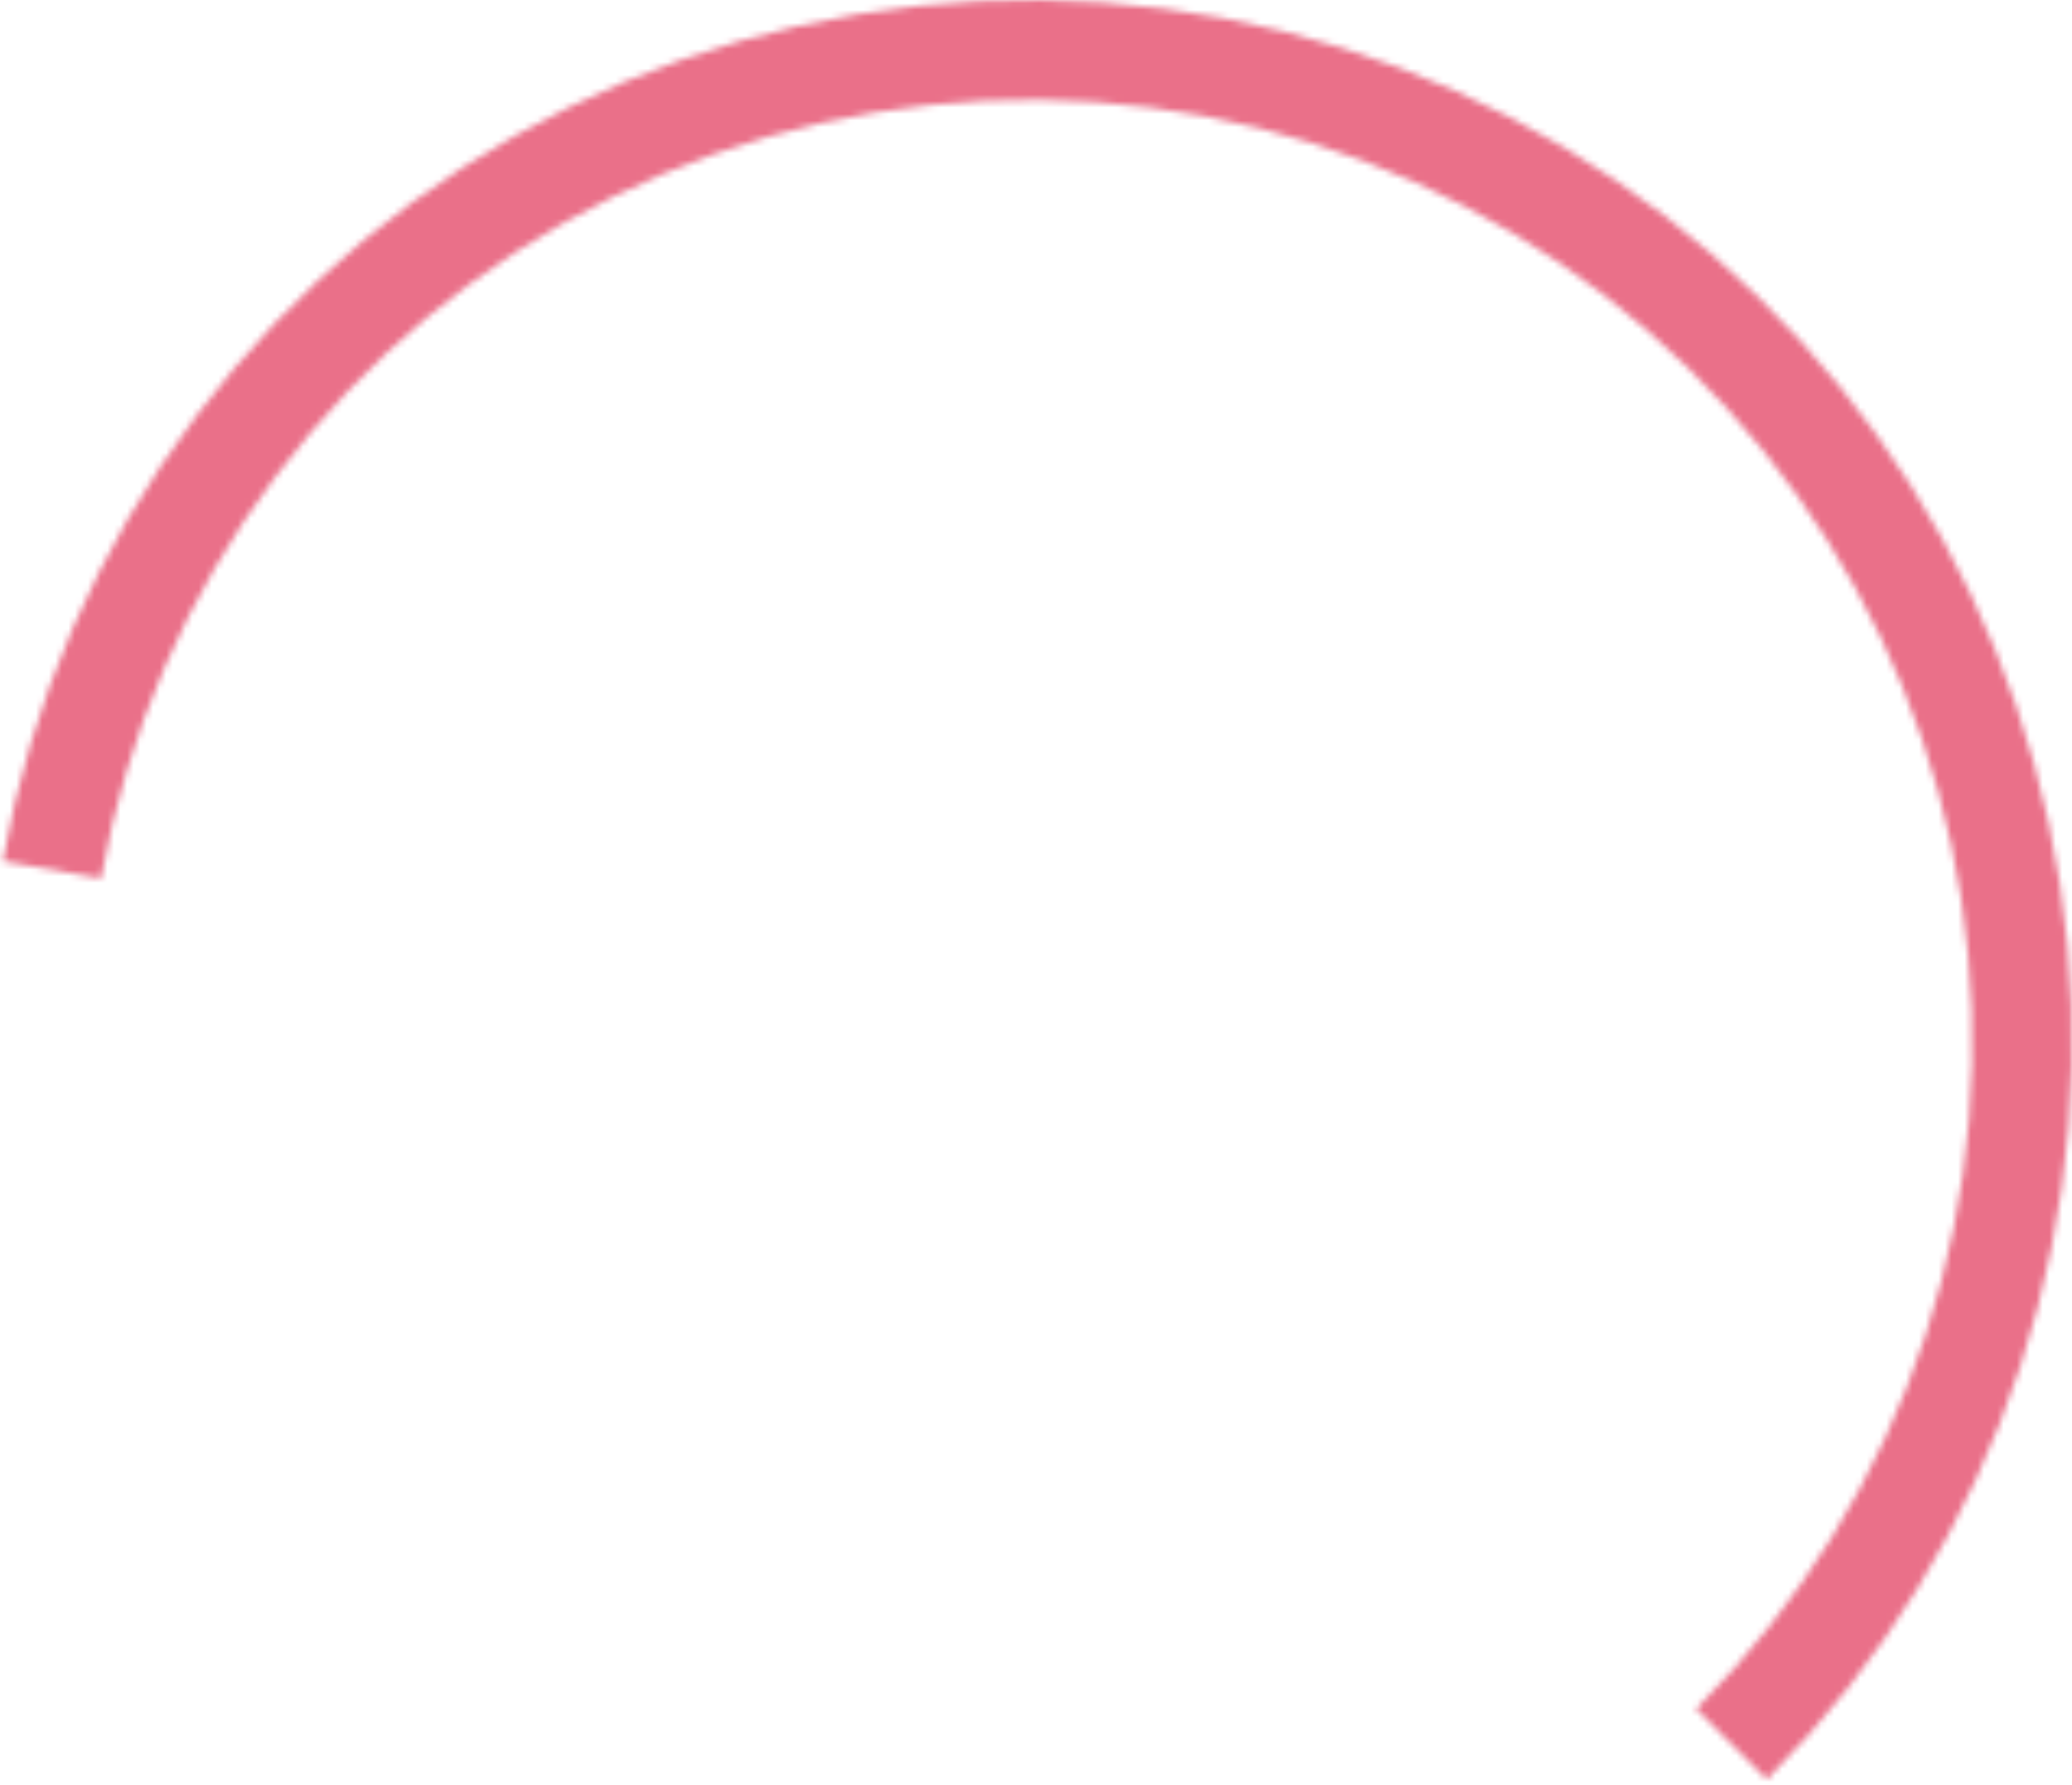 <svg width="318" height="274" viewBox="0 0 318 274" fill="none" xmlns="http://www.w3.org/2000/svg">
<mask id="path-1-inside-1_16_284" fill="white">
<path d="M271.137 273.137C288.907 255.367 302.241 233.662 310.059 209.779C317.878 185.896 319.961 160.507 316.139 135.669C312.318 110.831 302.699 87.243 288.063 66.815C273.427 46.386 254.185 29.693 231.896 18.087C209.607 6.48 184.897 0.287 159.768 0.01C134.639 -0.268 109.799 5.377 87.258 16.488C64.718 27.599 45.112 43.863 30.028 63.963C14.944 84.063 4.807 107.433 0.437 132.18L15.523 134.844C19.474 112.466 28.64 91.333 42.28 73.158C55.92 54.983 73.649 40.276 94.031 30.228C114.414 20.181 136.876 15.076 159.599 15.328C182.322 15.579 204.666 21.179 224.821 31.674C244.976 42.169 262.376 57.264 275.611 75.736C288.846 94.209 297.543 115.539 300.999 137.999C304.454 160.459 302.571 183.417 295.501 205.013C288.431 226.609 276.374 246.237 260.305 262.305L271.137 273.137Z"/>
</mask>
<path d="M271.137 273.137C288.907 255.367 302.241 233.662 310.059 209.779C317.878 185.896 319.961 160.507 316.139 135.669C312.318 110.831 302.699 87.243 288.063 66.815C273.427 46.386 254.185 29.693 231.896 18.087C209.607 6.48 184.897 0.287 159.768 0.01C134.639 -0.268 109.799 5.377 87.258 16.488C64.718 27.599 45.112 43.863 30.028 63.963C14.944 84.063 4.807 107.433 0.437 132.18L15.523 134.844C19.474 112.466 28.64 91.333 42.28 73.158C55.92 54.983 73.649 40.276 94.031 30.228C114.414 20.181 136.876 15.076 159.599 15.328C182.322 15.579 204.666 21.179 224.821 31.674C244.976 42.169 262.376 57.264 275.611 75.736C288.846 94.209 297.543 115.539 300.999 137.999C304.454 160.459 302.571 183.417 295.501 205.013C288.431 226.609 276.374 246.237 260.305 262.305L271.137 273.137Z" stroke="#EA7089" stroke-width="24" mask="url(#path-1-inside-1_16_284)"/>
</svg>
